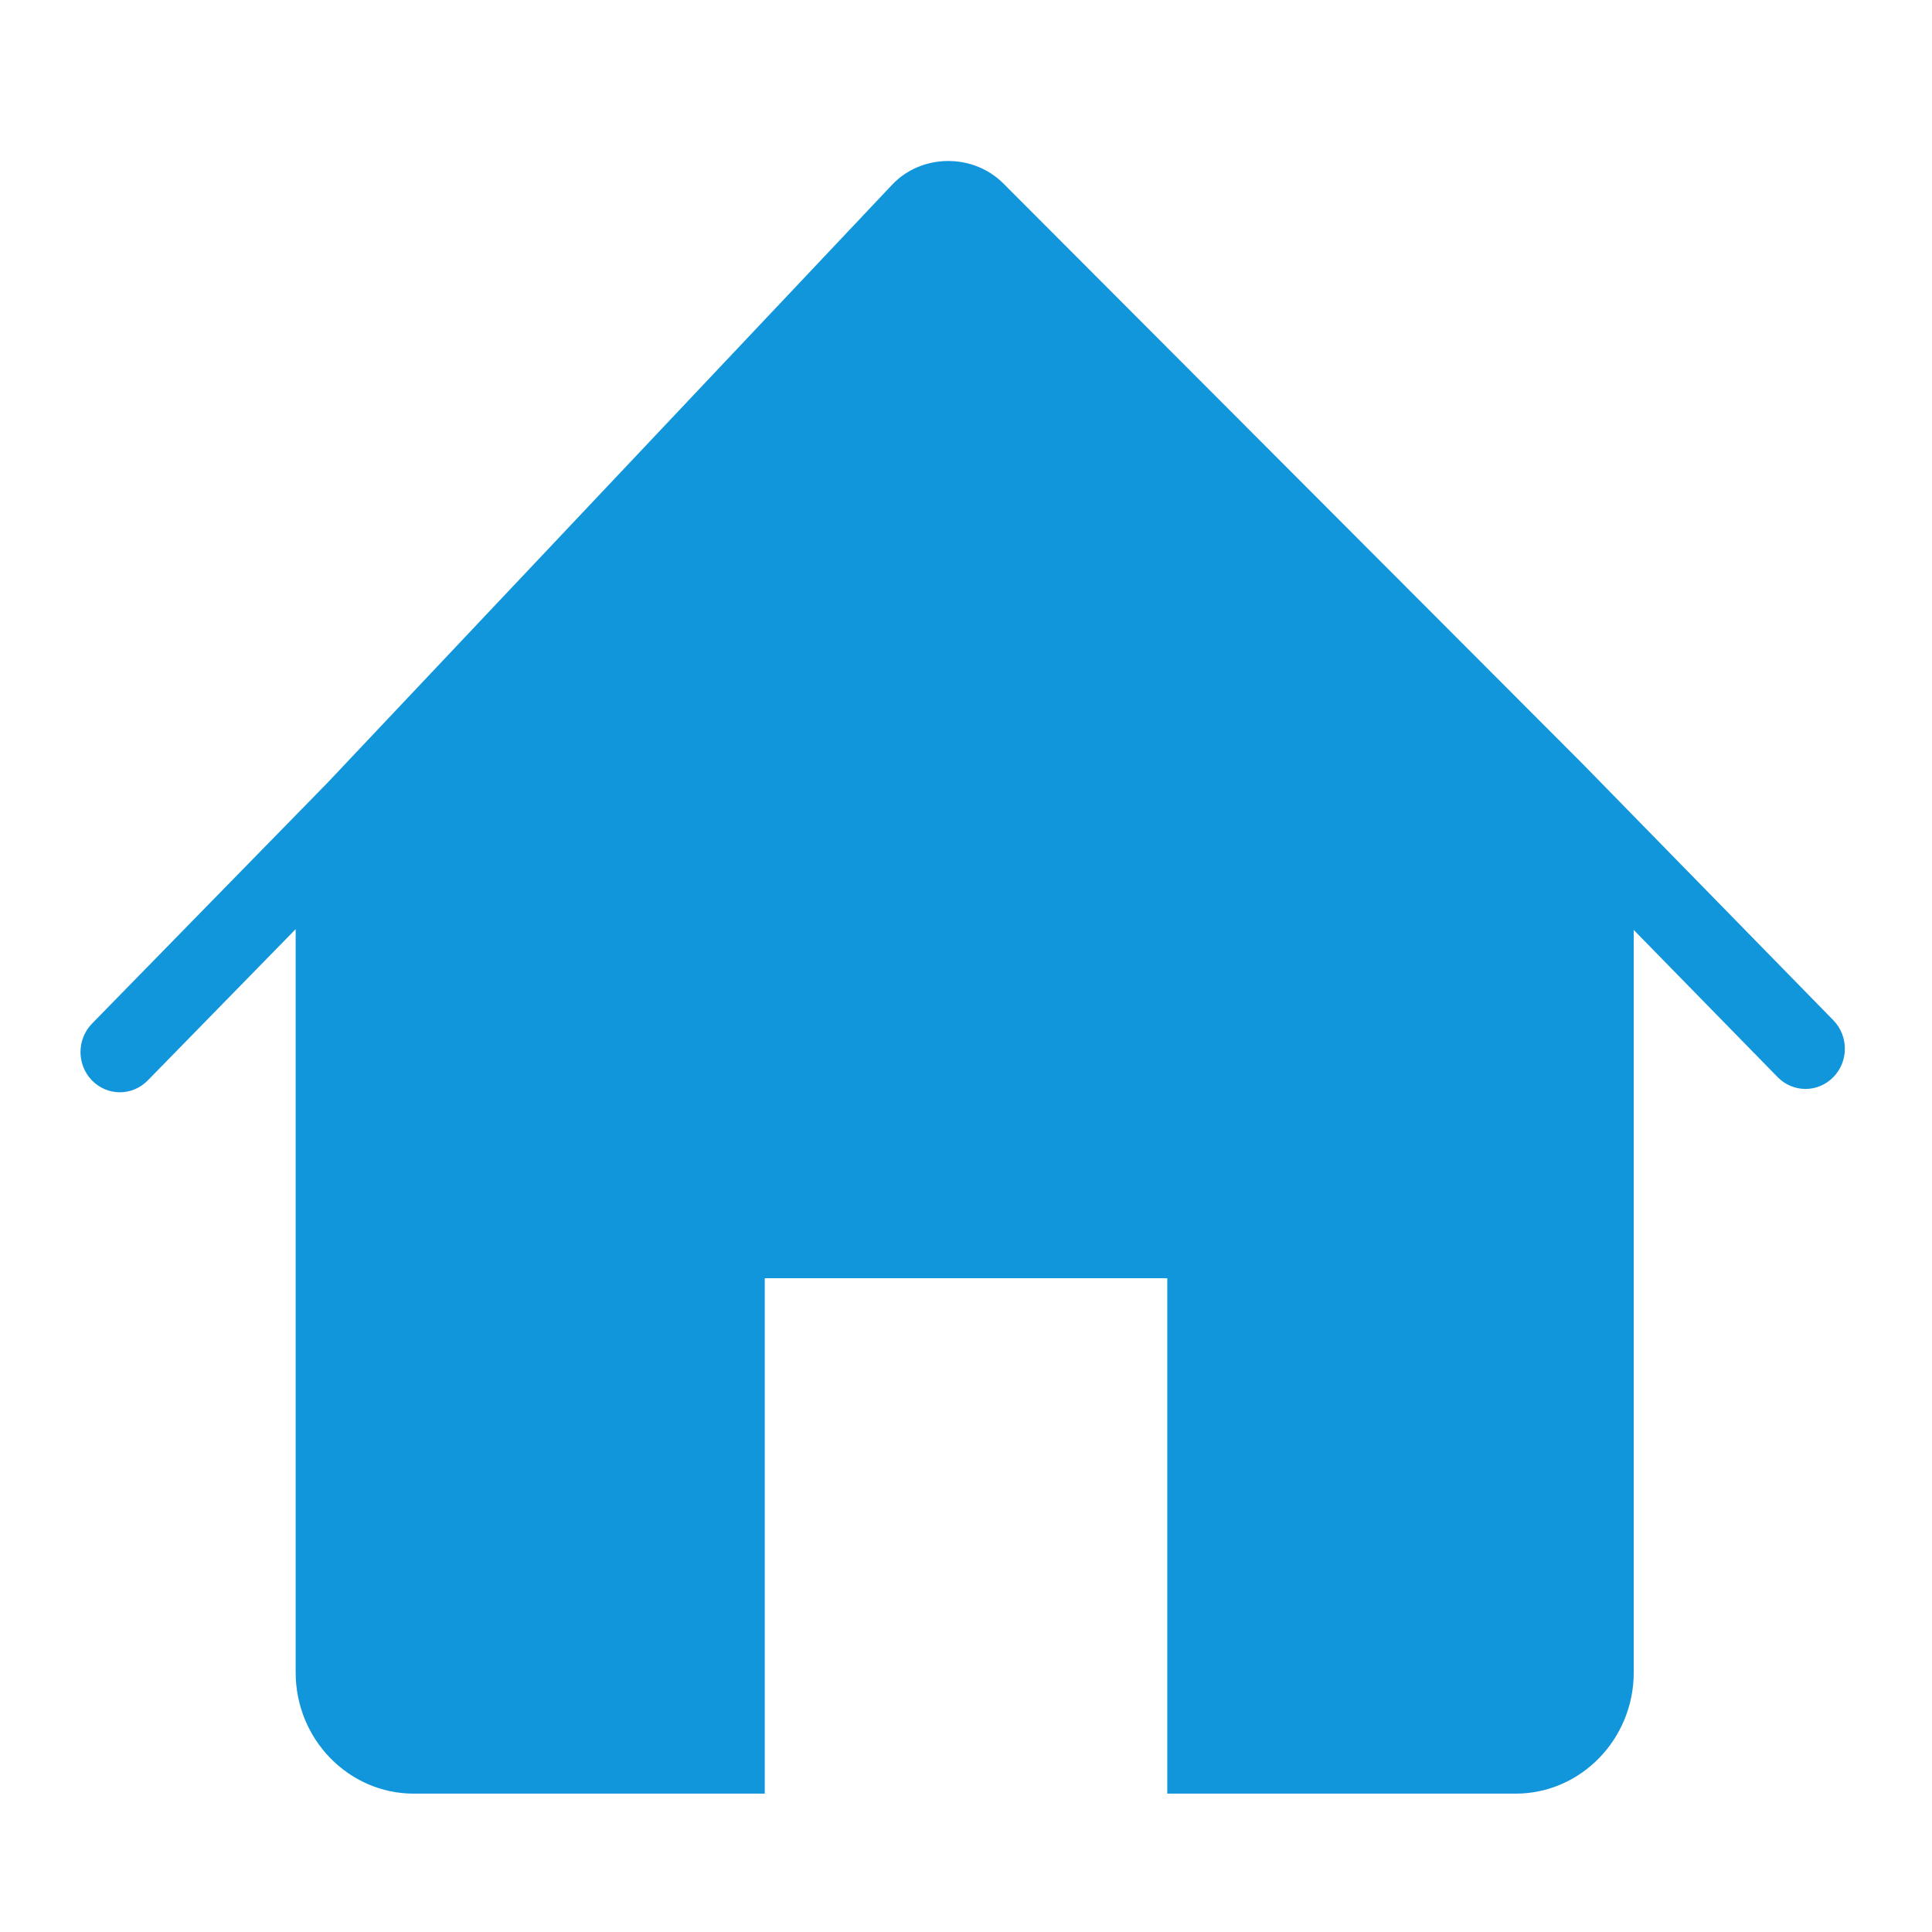 <?xml version="1.0" standalone="no"?><!DOCTYPE svg PUBLIC "-//W3C//DTD SVG 1.1//EN" "http://www.w3.org/Graphics/SVG/1.1/DTD/svg11.dtd"><svg t="1592831062932" class="icon" viewBox="0 0 1024 1024" version="1.1" xmlns="http://www.w3.org/2000/svg" p-id="801" xmlns:xlink="http://www.w3.org/1999/xlink" width="200" height="200"><defs><style type="text/css"></style></defs><path d="M865.911 432.565 859.661 426.165 838.946 404.981C838.583 404.597 531.81 97.248 531.81 97.248 515.725 81.12 488.418 81.397 472.866 97.888L173.559 414.901 48.781 542.517C40.631 550.859 40.631 564.341 48.781 572.683 52.855 576.843 58.189 578.933 63.522 578.933 68.877 578.933 74.21 576.843 78.285 572.683L156.706 492.469 156.706 886.453C156.706 921.845 184.802 950.667 219.319 950.667L405.346 950.667 405.346 677.472 618.679 677.472 618.679 950.667 803.298 950.667C837.815 950.667 865.911 921.845 865.911 886.453L865.911 492.896 942.199 570.912C946.274 575.072 951.607 577.163 956.962 577.163 962.295 577.163 967.629 575.072 971.703 570.912 979.853 562.571 979.853 549.088 971.703 540.747L865.911 432.565Z" p-id="802" fill="#1296db"></path></svg>